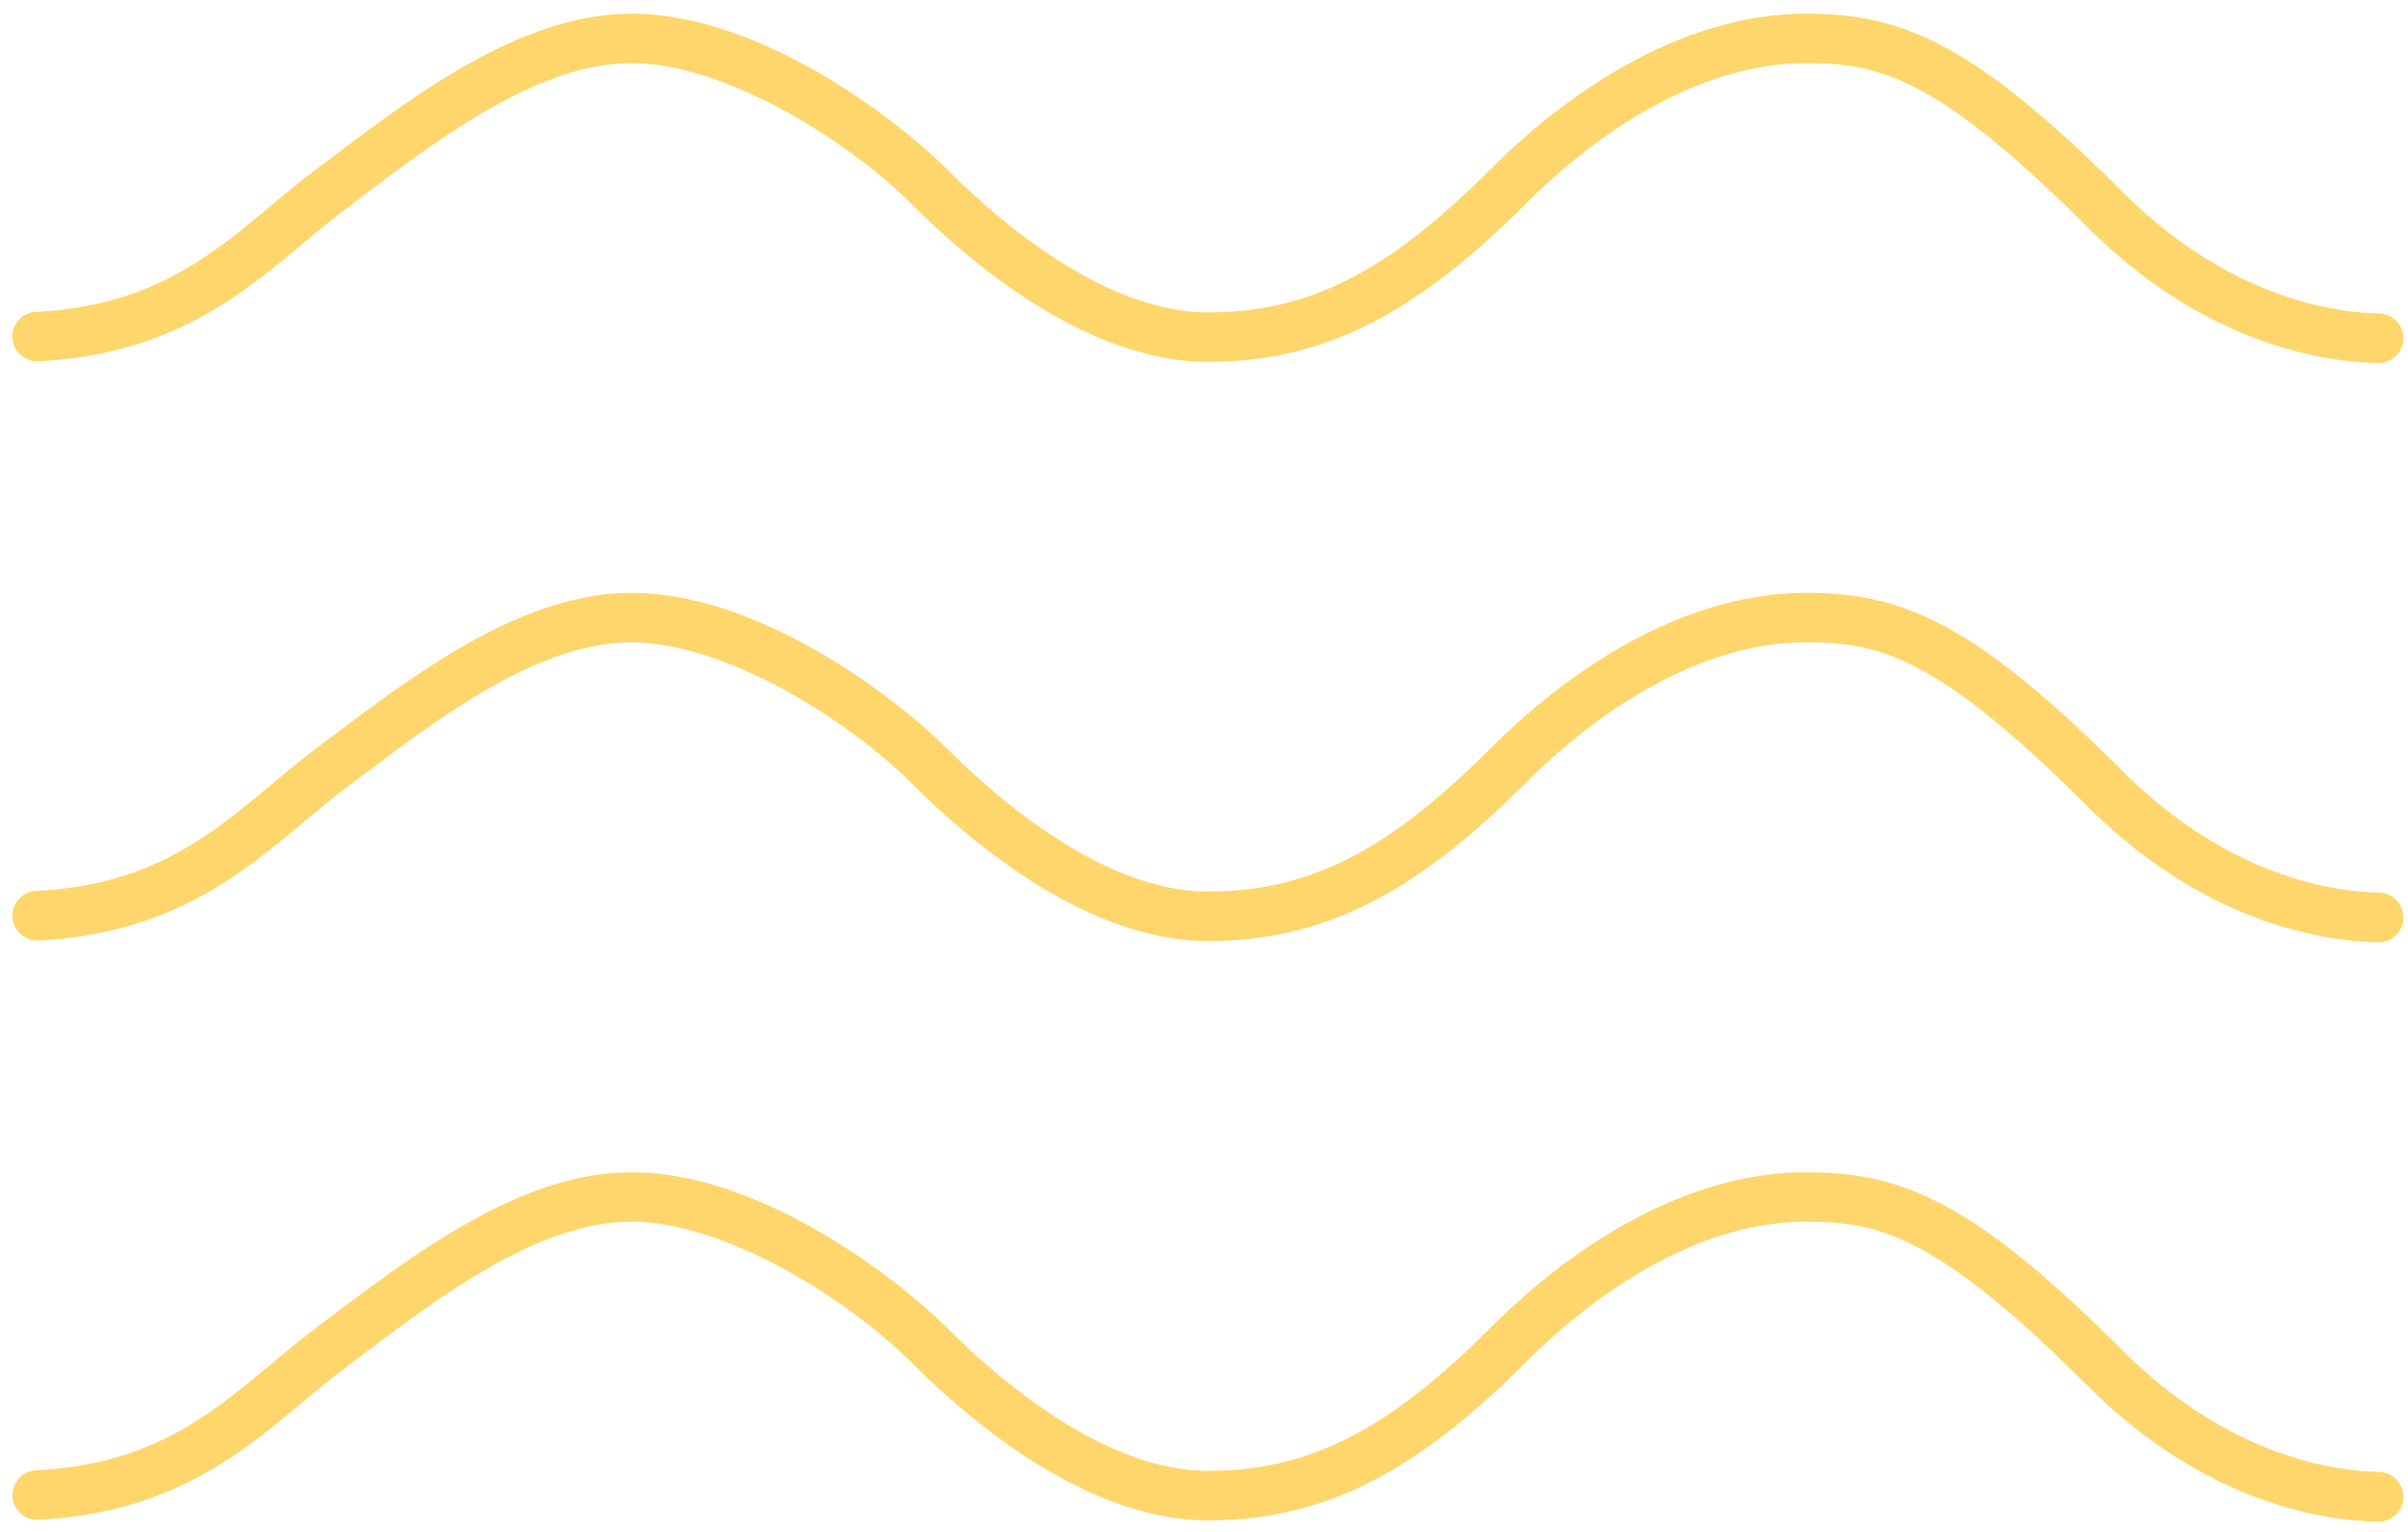 <svg width="99" height="63" fill="none" xmlns="http://www.w3.org/2000/svg"><path d="M98.796 61.409a1.017 1.017 0 00-.985-.876c-1.795-.029-6.16-.608-10.56-5.008-6.226-6.224-9.158-7.317-13.009-7.317-4.234 0-8.853 2.287-13.008 6.441-4.206 4.205-7.448 5.84-11.567 5.84-4.213 0-8.506-3.661-10.692-5.84-2.23-2.229-7.818-6.441-13.008-6.441-4.473 0-8.802 3.264-12.284 5.884l-.615.463a47.1 47.1 0 00-1.918 1.542c-2.541 2.12-4.96 4.132-9.679 4.371a1.022 1.022 0 00-.962 1.013c0 .587.492 1.05 1.078 1.02 5.4-.282 8.296-2.699 10.865-4.841.623-.521 1.21-1.013 1.832-1.477l.622-.47c3.236-2.439 7.26-5.471 11.054-5.471 3.713 0 8.73 3.01 11.567 5.84 2.404 2.403 7.181 6.441 12.133 6.441 4.661 0 8.433-1.867 13.007-6.44 3.772-3.772 7.876-5.841 11.568-5.841 2.924 0 5.313.47 11.567 6.723 4.887 4.893 9.794 5.58 11.98 5.61a1.009 1.009 0 001.014-1.166zm0-23.826a1.017 1.017 0 00-.985-.876c-1.795-.029-6.16-.608-10.56-5.008-6.226-6.224-9.158-7.317-13.009-7.317-4.234 0-8.853 2.287-13.008 6.441-4.206 4.205-7.448 5.841-11.567 5.841-4.213 0-8.506-3.662-10.692-5.84-2.23-2.23-7.818-6.442-13.008-6.442-4.473 0-8.802 3.264-12.284 5.884l-.615.463a47.1 47.1 0 00-1.918 1.542c-2.541 2.12-4.96 4.132-9.679 4.371a1.021 1.021 0 00-.962 1.014c0 .586.492 1.049 1.078 1.02 5.4-.282 8.296-2.7 10.865-4.842.623-.521 1.21-1.013 1.832-1.476l.622-.47c3.236-2.44 7.26-5.472 11.054-5.472 3.713 0 8.73 3.01 11.567 5.84 2.404 2.403 7.181 6.442 12.133 6.442 4.661 0 8.433-1.868 13.007-6.442 3.772-3.77 7.876-5.84 11.568-5.84 2.924 0 5.313.47 11.567 6.723 4.887 4.886 9.794 5.573 11.98 5.61a1.009 1.009 0 001.014-1.166zM1.587 14.857c5.4-.282 8.295-2.7 10.865-4.841.622-.521 1.209-1.014 1.831-1.477l.623-.47c3.236-2.44 7.26-5.472 11.053-5.472 3.714 0 8.73 3.011 11.568 5.84 2.403 2.404 7.18 6.442 12.132 6.442 4.662 0 8.433-1.867 13.008-6.441 3.771-3.77 7.876-5.84 11.567-5.84 2.925 0 5.314.47 11.568 6.723 4.886 4.885 9.794 5.573 11.98 5.609a1.015 1.015 0 001.013-1.165 1.017 1.017 0 00-.984-.876c-1.795-.03-6.16-.608-10.561-5.008C81.024 1.656 78.093.563 74.242.563c-4.235 0-8.853 2.288-13.008 6.442-4.206 4.205-7.449 5.84-11.568 5.84-4.213 0-8.505-3.662-10.691-5.84-2.23-2.23-7.818-6.442-13.008-6.442-4.474 0-8.803 3.265-12.285 5.885l-.615.463c-.666.5-1.303 1.027-1.918 1.541-2.54 2.12-4.959 4.133-9.678 4.372a1.022 1.022 0 00-.963 1.013c0 .586.5 1.05 1.079 1.02z" fill="#FFD66B"/></svg>